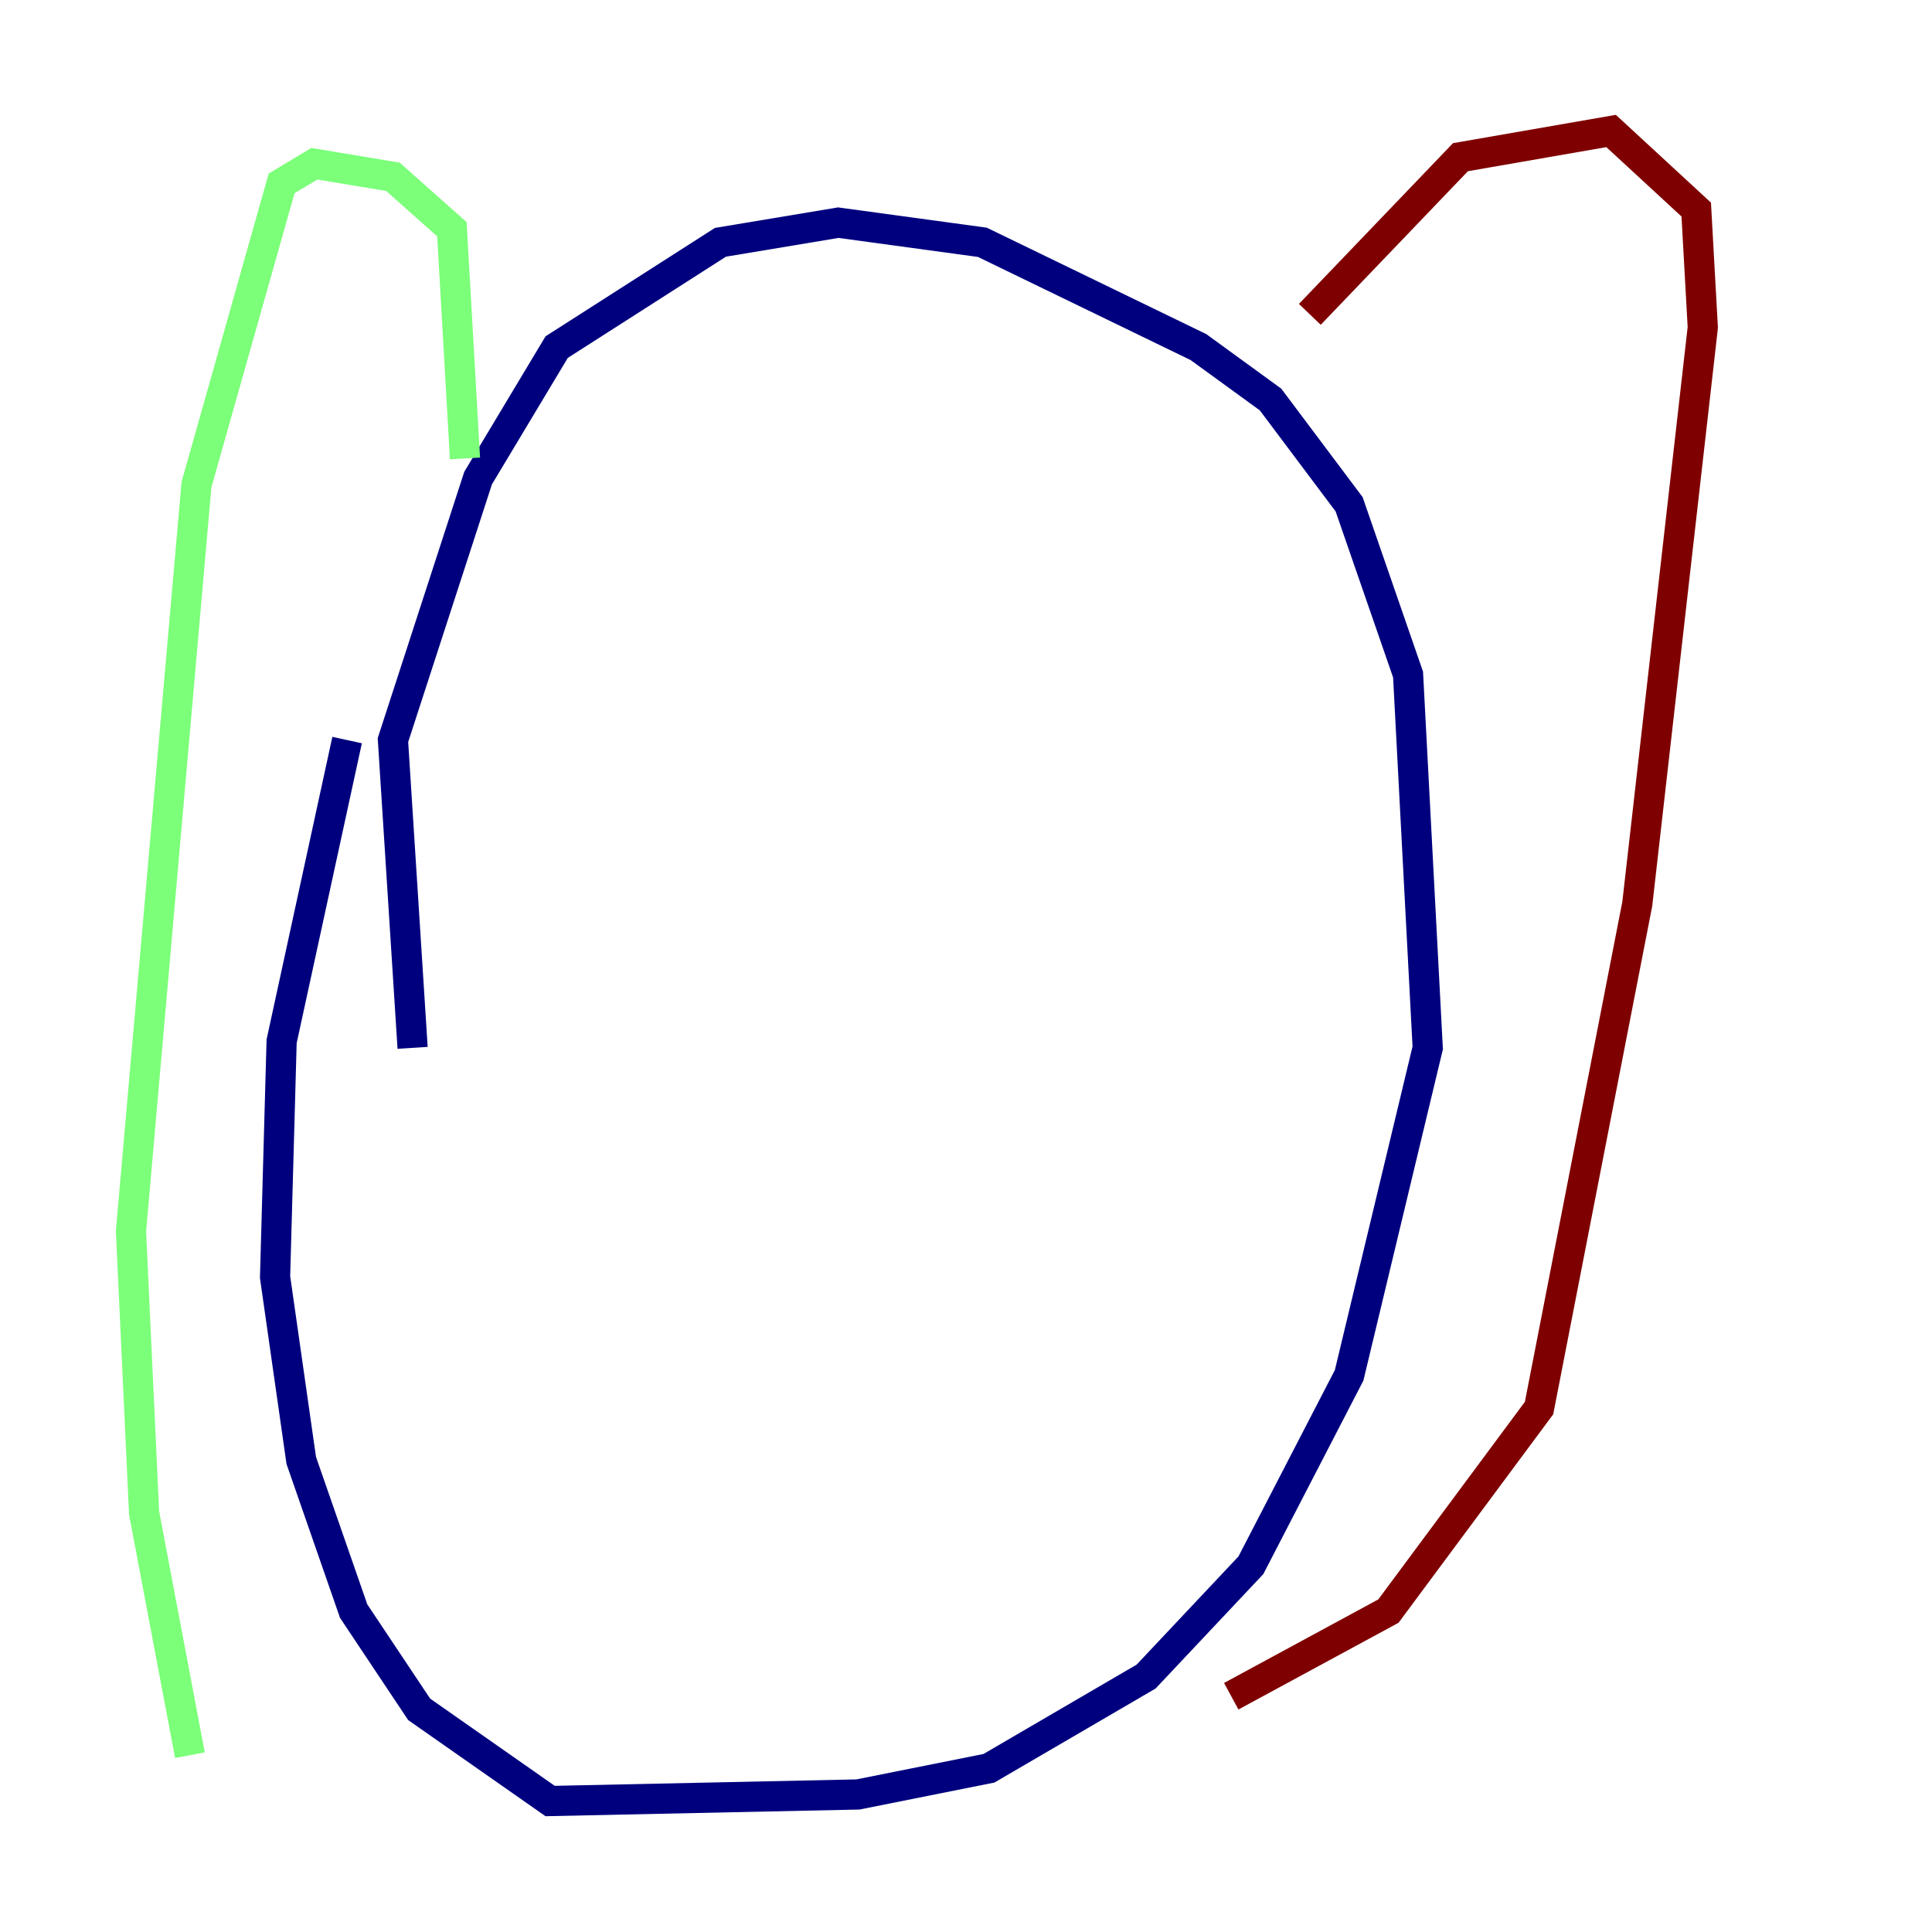 <?xml version="1.0" encoding="utf-8" ?>
<svg baseProfile="tiny" height="128" version="1.2" viewBox="0,0,128,128" width="128" xmlns="http://www.w3.org/2000/svg" xmlns:ev="http://www.w3.org/2001/xml-events" xmlns:xlink="http://www.w3.org/1999/xlink"><defs /><polyline fill="none" points="27.336,69.424 26.034,49.031 31.675,31.675 36.881,22.997 47.729,16.054 55.539,14.752 65.085,16.054 79.403,22.997 84.176,26.468 89.383,33.41 93.288,44.691 94.59,69.424 89.383,91.119 82.875,103.702 75.932,111.078 65.519,117.153 56.841,118.888 36.447,119.322 27.77,113.248 23.43,106.739 19.959,96.759 18.224,84.61 18.658,68.99 22.997,49.031" stroke="#00007f" stroke-width="2" /><polyline fill="none" points="30.807,30.373 29.939,15.186 26.034,11.715 20.827,10.848 18.658,12.149 13.017,32.108 8.678,81.573 9.546,100.231 12.583,116.285" stroke="#7cff79" stroke-width="2" /><polyline fill="none" points="86.78,20.827 96.759,10.414 106.739,8.678 112.38,13.885 112.814,21.695 108.475,59.878 101.966,93.288 91.986,106.739 81.573,112.38" stroke="#7f0000" stroke-width="2" /></svg>